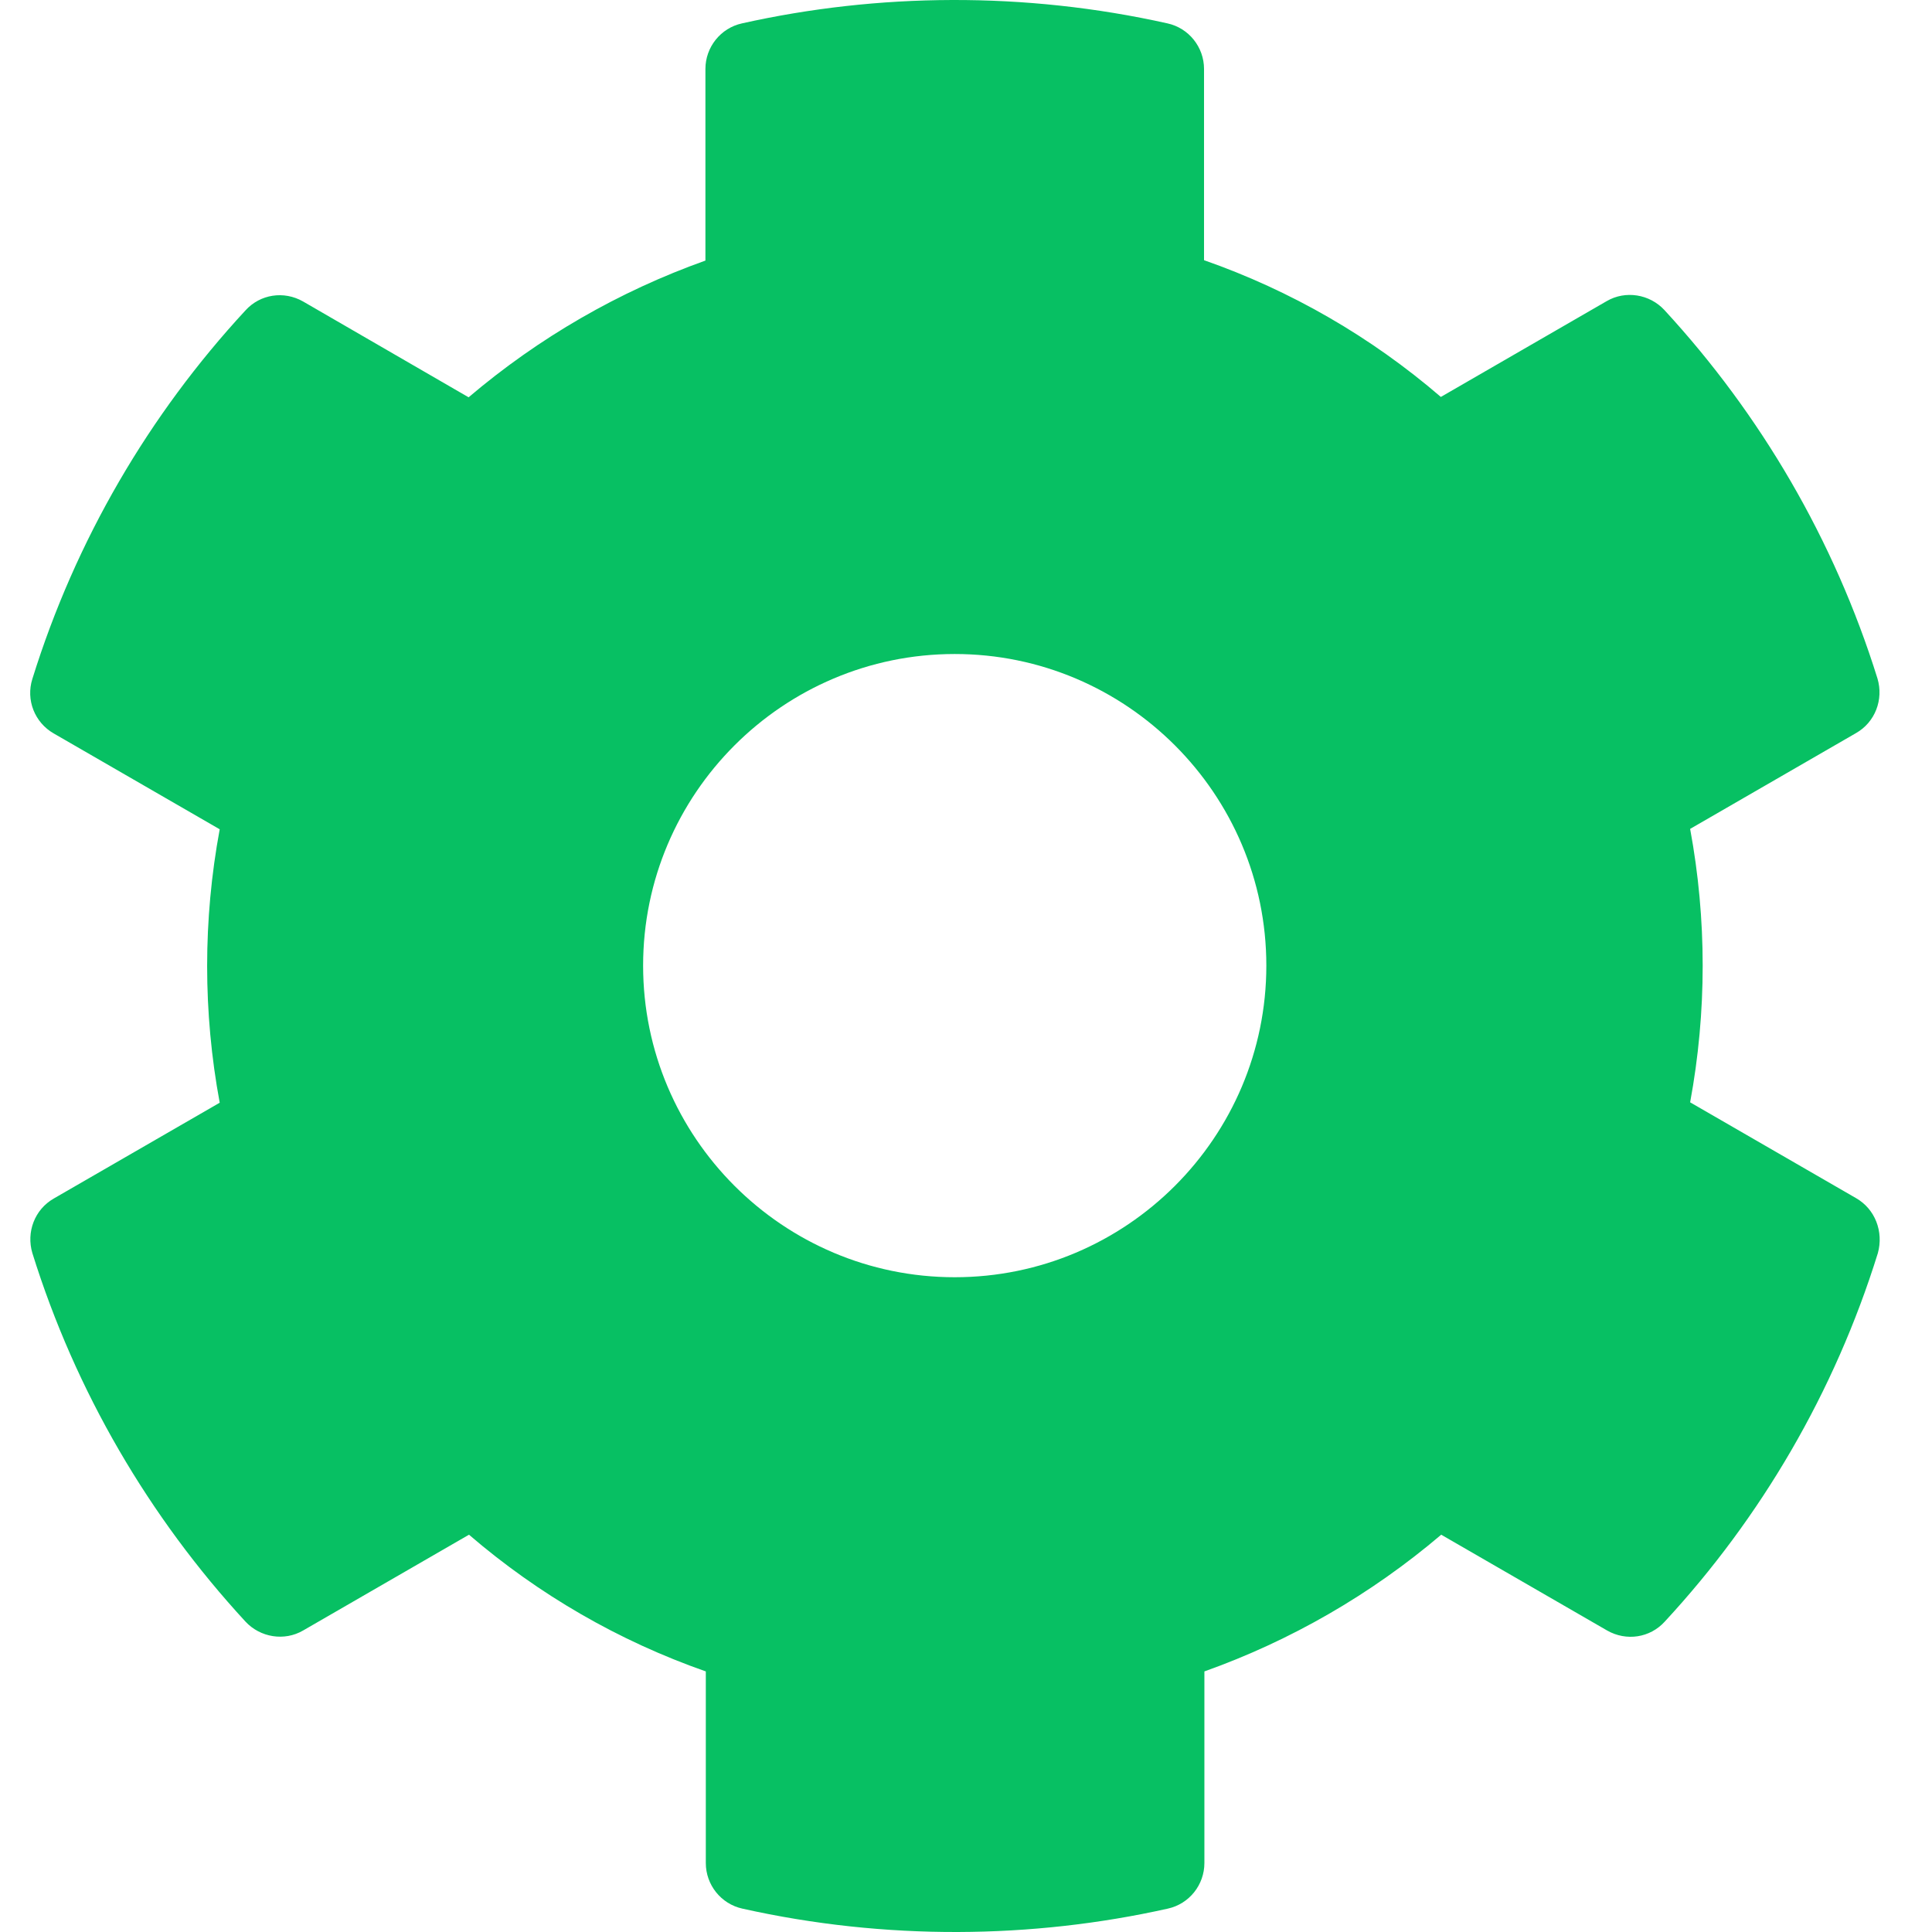 <svg width="64" height="64" viewBox="0 0 64 64" fill="none" xmlns="http://www.w3.org/2000/svg">
<path d="M61.484 39.69L55.988 36.516C56.542 33.523 56.542 30.452 55.988 27.458L61.484 24.284C62.117 23.923 62.401 23.174 62.194 22.477C60.762 17.884 58.323 13.729 55.136 10.271C54.646 9.742 53.846 9.613 53.226 9.974L47.73 13.149C45.42 11.161 42.762 9.626 39.885 8.619V2.284C39.885 1.561 39.381 0.929 38.672 0.774C33.936 -0.284 29.085 -0.232 24.581 0.774C23.872 0.929 23.368 1.561 23.368 2.284V8.632C20.504 9.652 17.846 11.187 15.523 13.161L10.04 9.987C9.407 9.626 8.62 9.742 8.13 10.284C4.943 13.729 2.504 17.884 1.072 22.49C0.852 23.187 1.149 23.936 1.781 24.297L7.278 27.471C6.723 30.465 6.723 33.535 7.278 36.529L1.781 39.703C1.149 40.065 0.865 40.813 1.072 41.51C2.504 46.103 4.943 50.258 8.13 53.716C8.62 54.245 9.42 54.374 10.04 54.013L15.536 50.839C17.846 52.826 20.504 54.361 23.381 55.368V61.716C23.381 62.439 23.885 63.071 24.594 63.226C29.33 64.284 34.181 64.232 38.684 63.226C39.394 63.071 39.897 62.439 39.897 61.716V55.368C42.762 54.348 45.42 52.813 47.742 50.839L53.239 54.013C53.872 54.374 54.659 54.258 55.149 53.716C58.336 50.271 60.775 46.116 62.207 41.51C62.401 40.8 62.117 40.052 61.484 39.69ZM31.627 42.31C25.936 42.31 21.304 37.677 21.304 31.987C21.304 26.297 25.936 21.665 31.627 21.665C37.317 21.665 41.949 26.297 41.949 31.987C41.949 37.677 37.317 42.31 31.627 42.31Z" fill="#07C063"/>
</svg>
